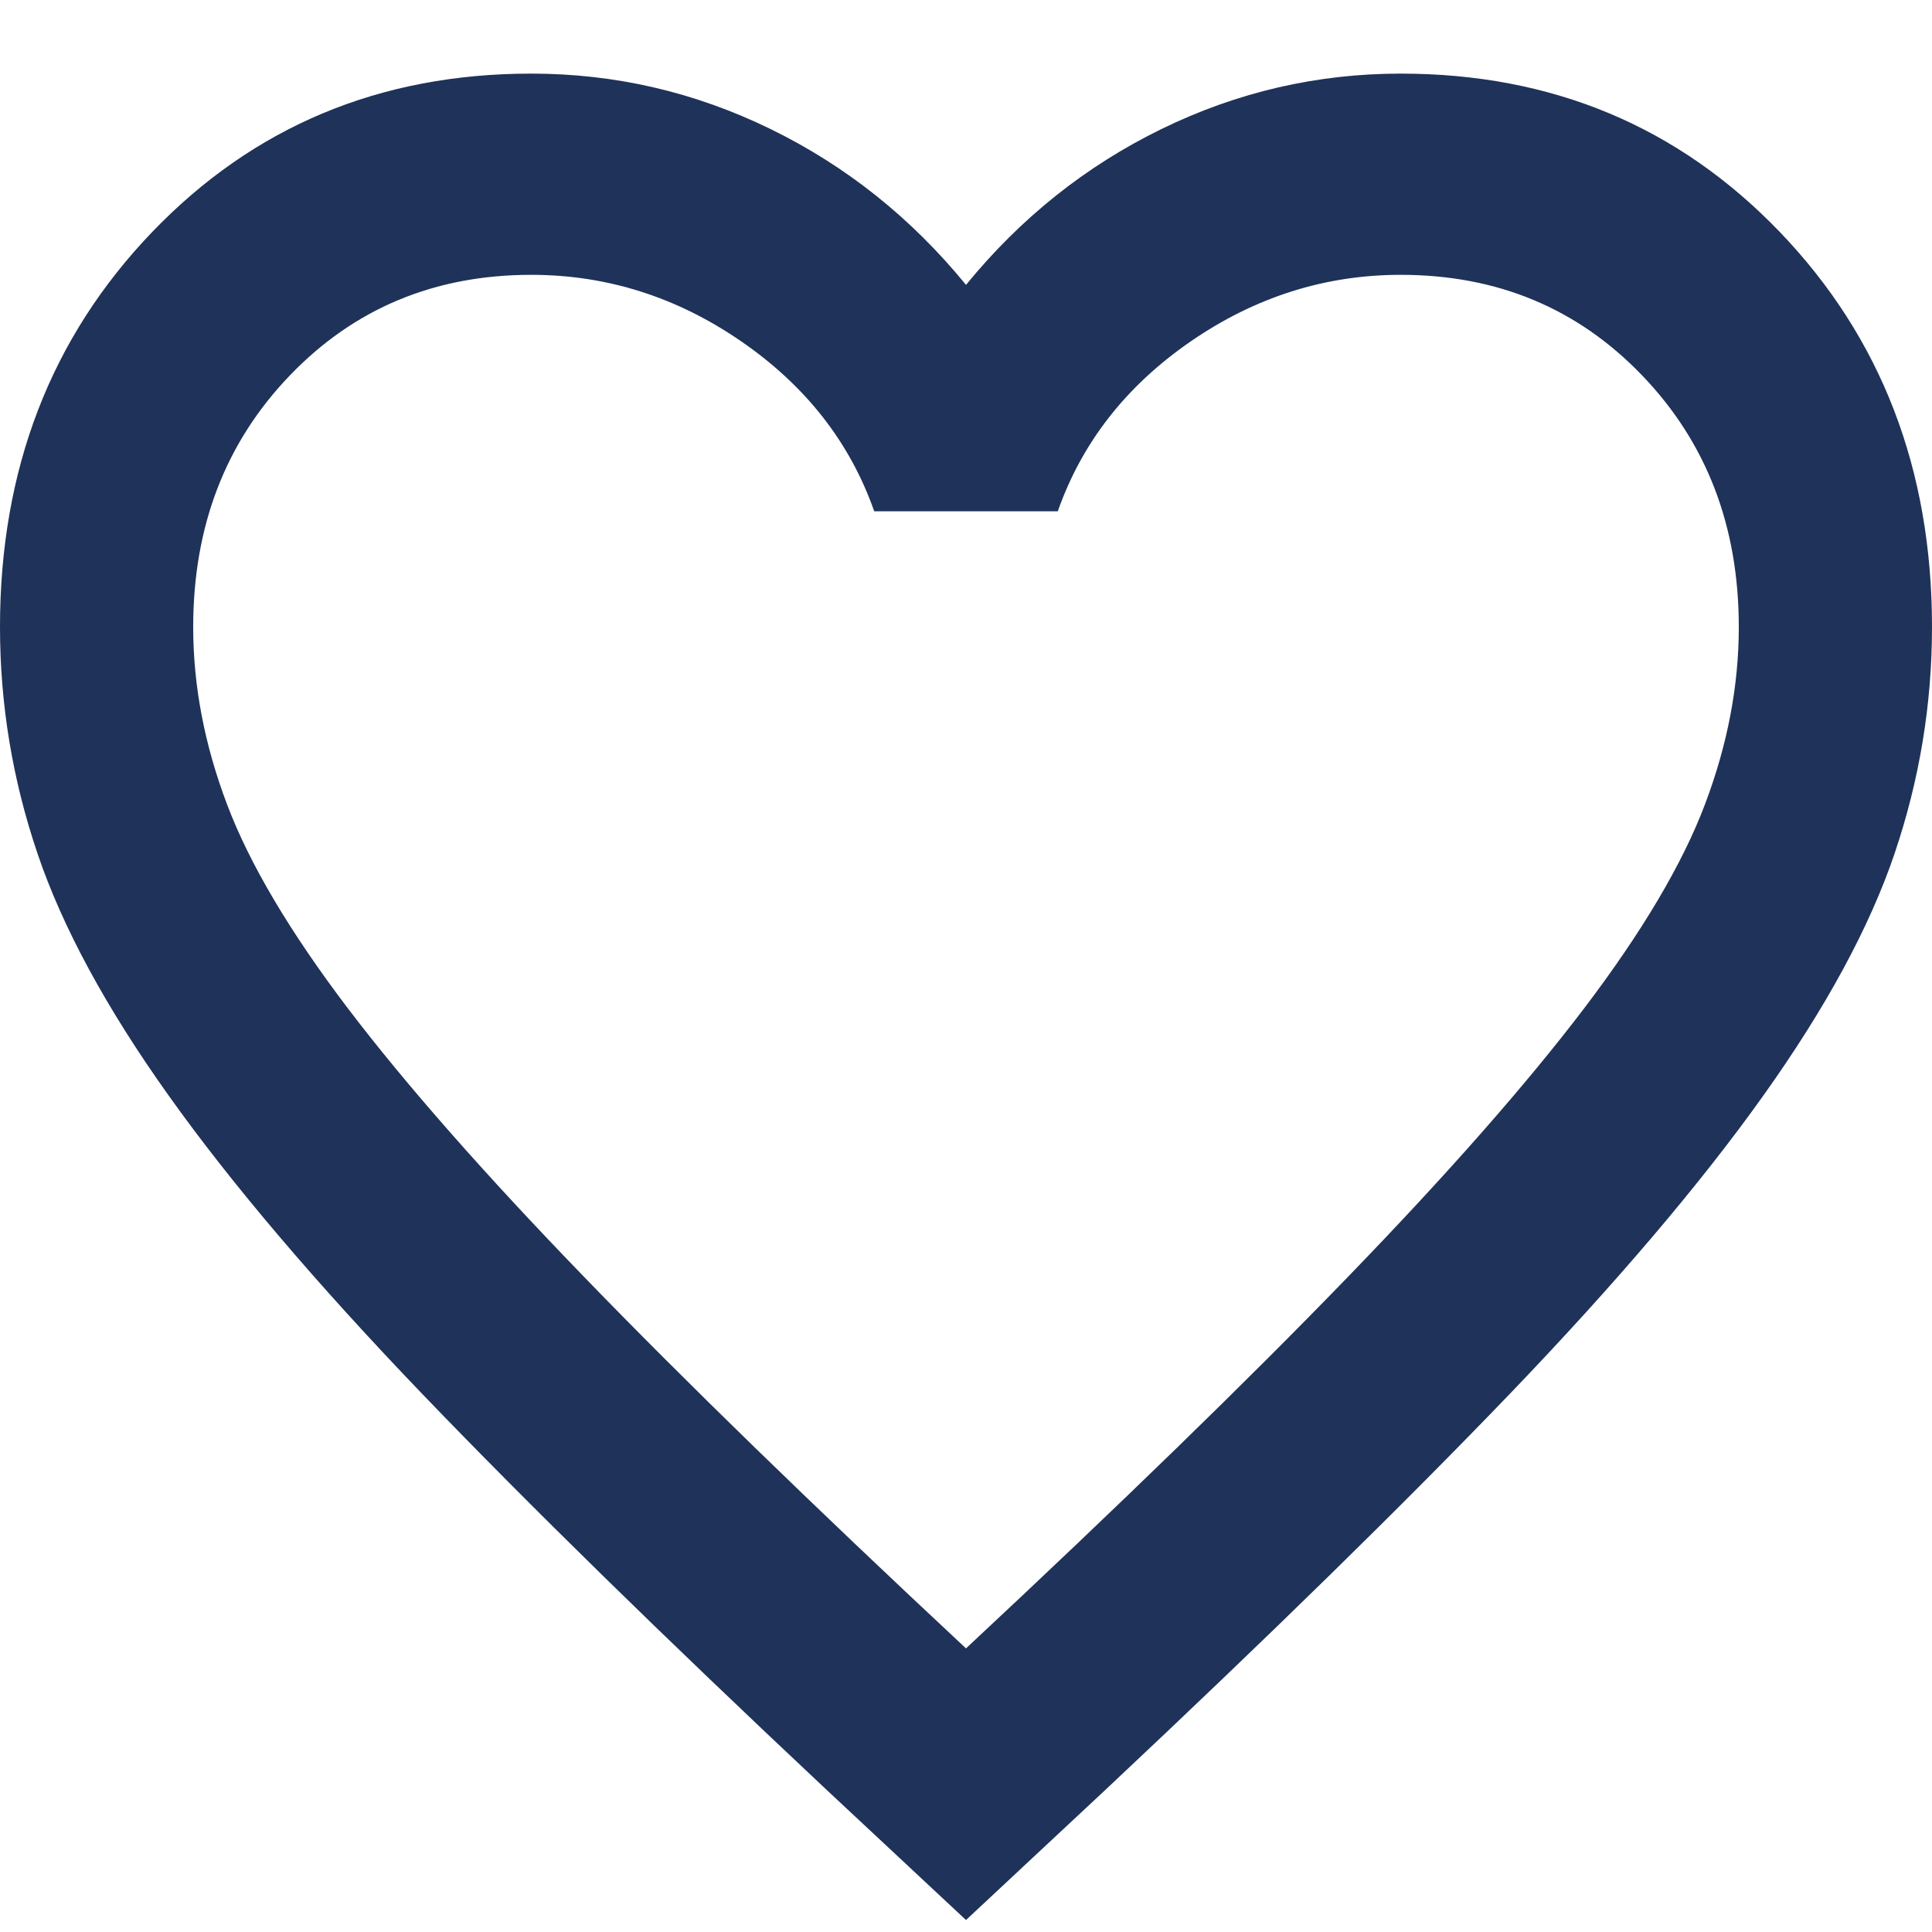 <svg width="20" height="20" viewBox="0 0 20 20" fill="none" xmlns="http://www.w3.org/2000/svg">
<path d="M10 19.876L8.55 18.522C6.867 16.942 5.475 15.579 4.375 14.434C3.275 13.288 2.4 12.259 1.75 11.347C1.1 10.436 0.646 9.599 0.388 8.835C0.129 8.071 0 7.29 0 6.491C0 4.859 0.525 3.496 1.575 2.402C2.625 1.309 3.933 0.762 5.5 0.762C6.367 0.762 7.192 0.953 7.975 1.335C8.758 1.717 9.433 2.255 10 2.949C10.567 2.255 11.242 1.717 12.025 1.335C12.808 0.953 13.633 0.762 14.5 0.762C16.067 0.762 17.375 1.309 18.425 2.402C19.475 3.496 20 4.859 20 6.491C20 7.29 19.871 8.071 19.613 8.835C19.354 9.599 18.9 10.436 18.25 11.347C17.6 12.259 16.725 13.288 15.625 14.434C14.525 15.579 13.133 16.942 11.45 18.522L10 19.876ZM10 17.064C11.6 15.571 12.917 14.29 13.95 13.222C14.983 12.155 15.8 11.226 16.4 10.437C17 9.646 17.417 8.943 17.65 8.326C17.883 7.71 18 7.099 18 6.491C18 5.449 17.667 4.581 17 3.887C16.333 3.192 15.5 2.845 14.5 2.845C13.717 2.845 12.992 3.075 12.325 3.535C11.658 3.995 11.2 4.581 10.95 5.293H9.05C8.8 4.581 8.342 3.995 7.675 3.535C7.008 3.075 6.283 2.845 5.5 2.845C4.5 2.845 3.667 3.192 3 3.887C2.333 4.581 2 5.449 2 6.491C2 7.099 2.117 7.71 2.35 8.326C2.583 8.943 3 9.646 3.6 10.437C4.2 11.226 5.017 12.155 6.05 13.222C7.083 14.29 8.4 15.571 10 17.064Z" fill="#1F3259"/>
</svg>
